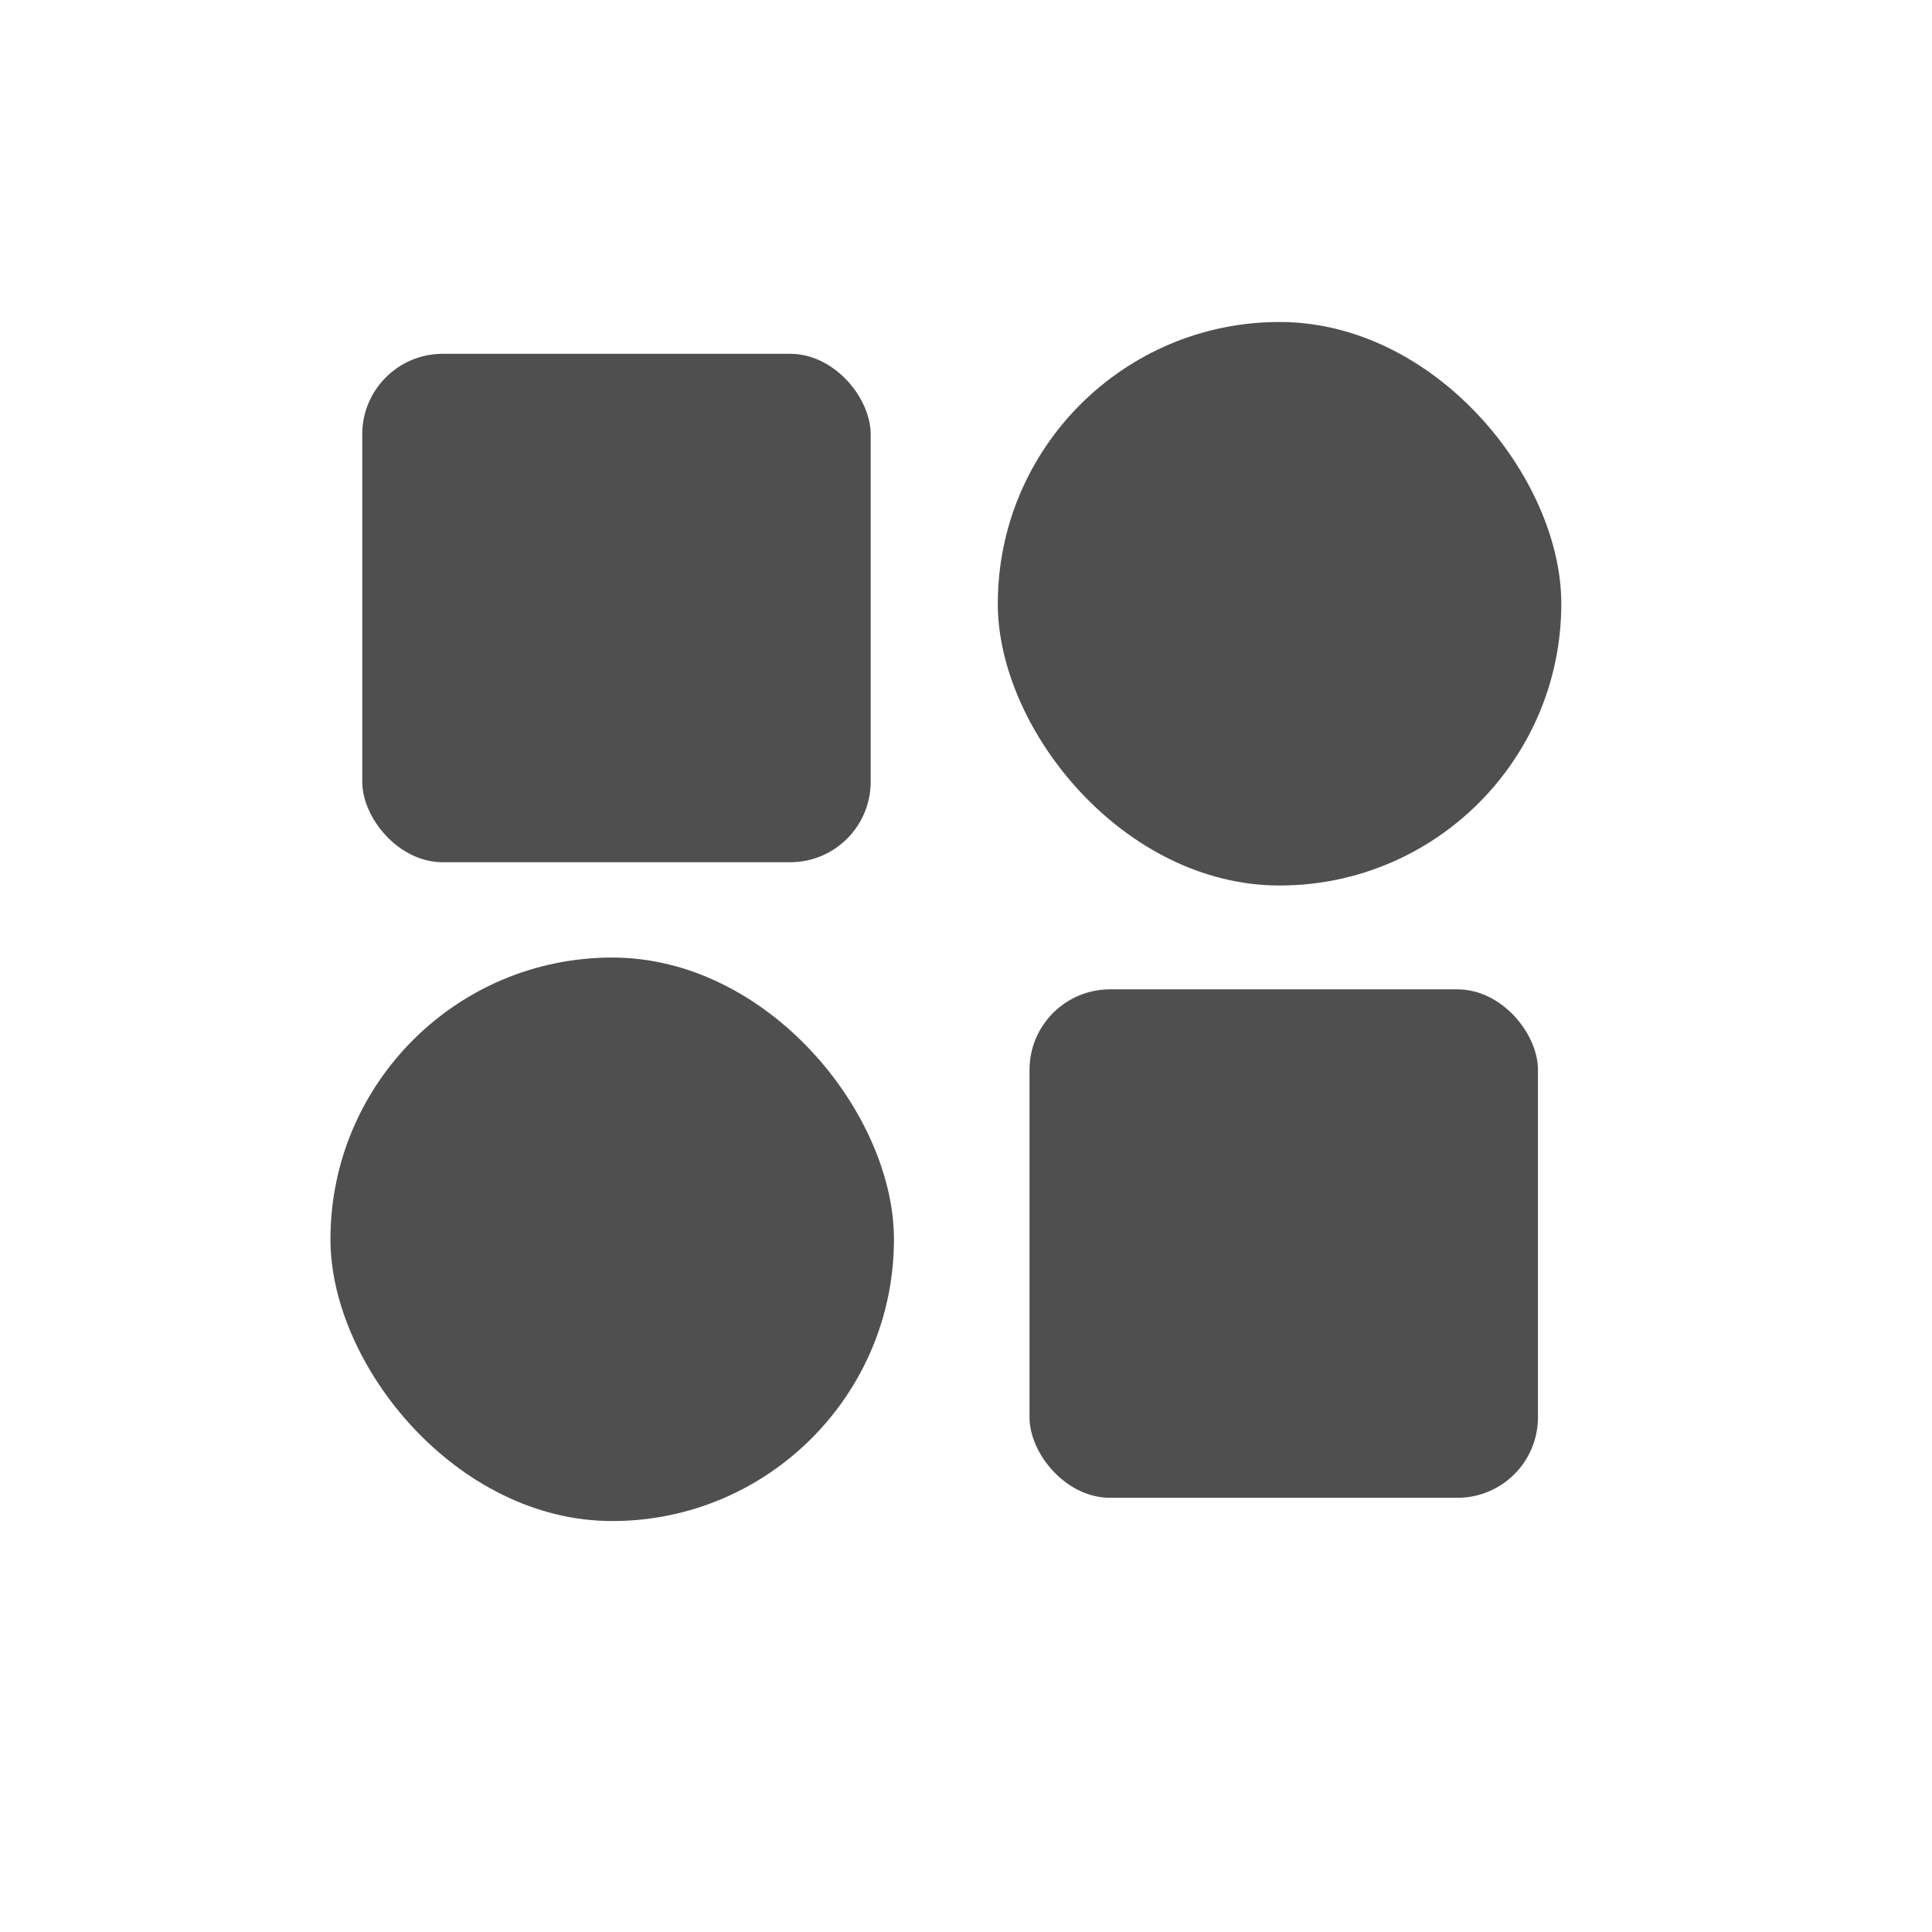 <svg width="24" height="24" viewBox="0 0 24 24" fill="none" xmlns="http://www.w3.org/2000/svg">
<rect x="4.5" y="4.395" width="6.316" height="6.316" rx="1" fill="#4F4F4F"/>
<rect x="12.789" y="12.29" width="6.316" height="6.316" rx="1" fill="#4F4F4F"/>
<rect x="4.105" y="11.895" width="7" height="7" rx="3.5" fill="#4F4F4F"/>
<rect x="12.395" y="4" width="7" height="7" rx="3.5" fill="#4F4F4F"/>
</svg>
